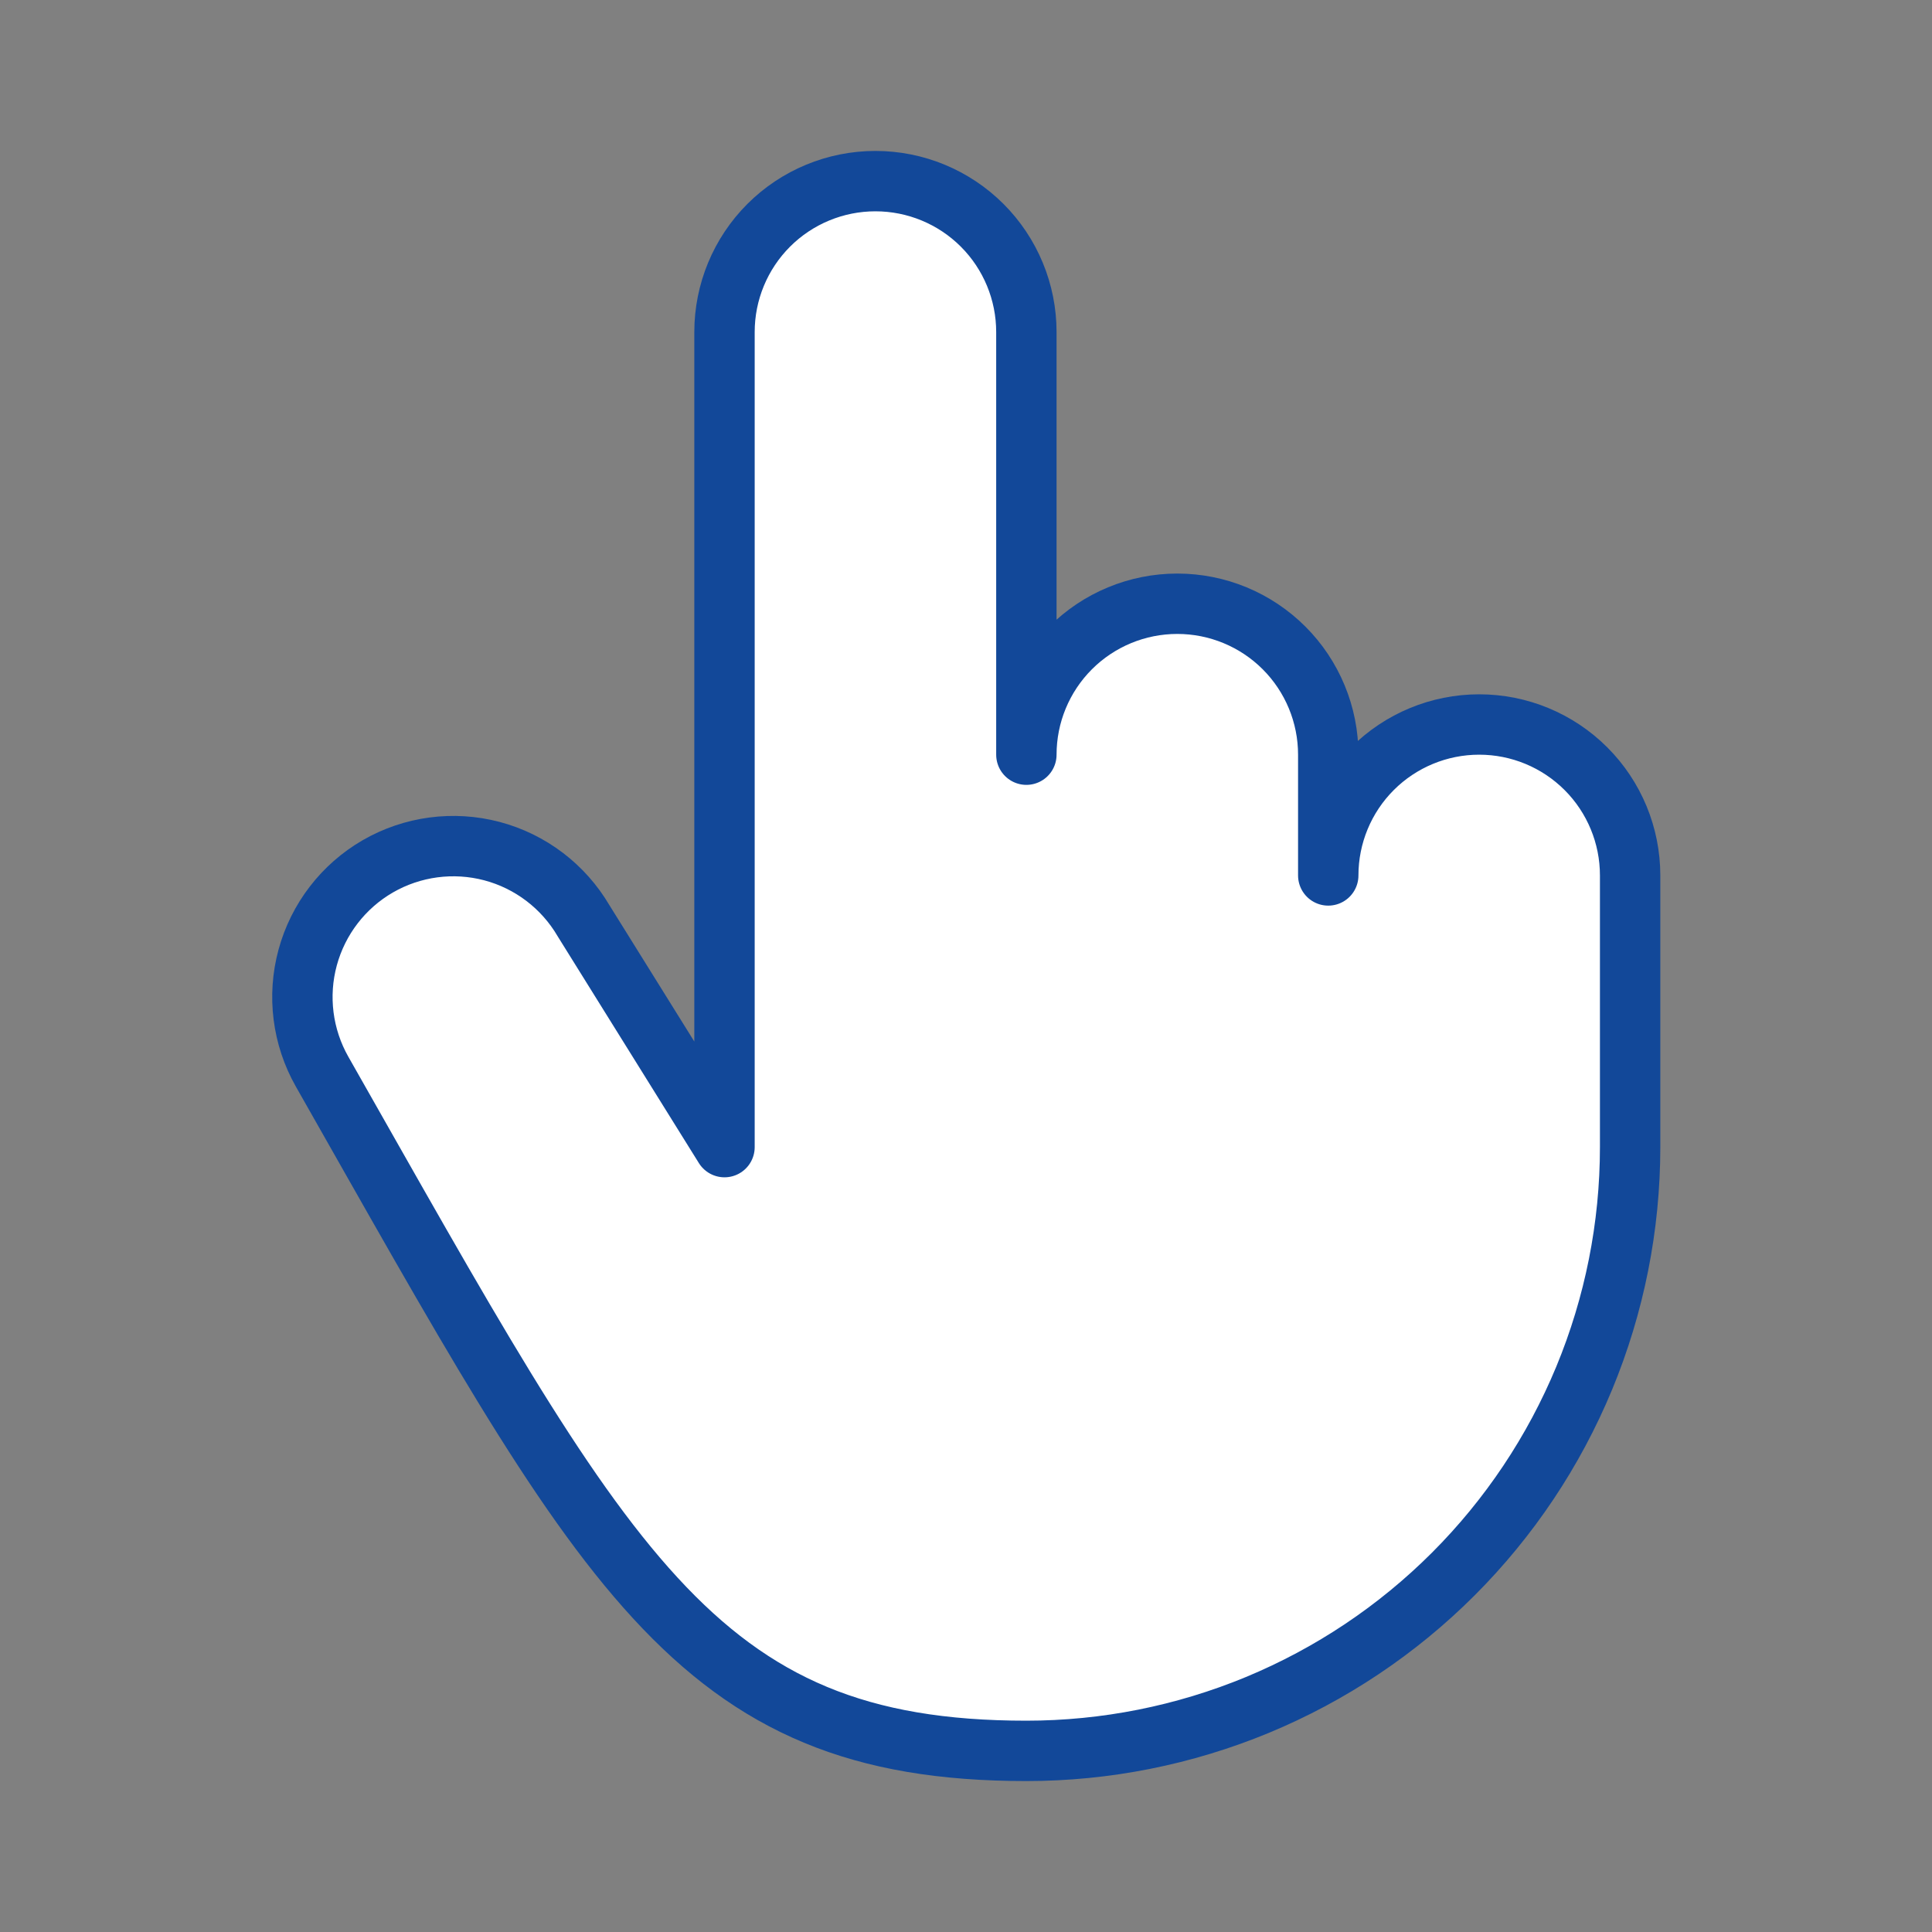 <svg width="32" height="32" viewBox="0 0 32 32" fill="none" xmlns="http://www.w3.org/2000/svg">
<rect x="0" y="0" width="32" height="32" fill="#808080" stroke="none"/>
<g clip-path="url(#clip0_4582_7336)">
<path d="M5.335 17.75C5.009 17.176 4.923 16.496 5.096 15.859C5.269 15.222 5.687 14.679 6.258 14.349C6.83 14.019 7.509 13.929 8.147 14.097C8.786 14.266 9.331 14.681 9.665 15.25L12 19V5.5C12 4.837 12.263 4.201 12.732 3.732C13.201 3.263 13.837 3 14.5 3C15.163 3 15.799 3.263 16.268 3.732C16.737 4.201 17 4.837 17 5.5V12.5C17 11.837 17.263 11.201 17.732 10.732C18.201 10.263 18.837 10 19.5 10C20.163 10 20.799 10.263 21.268 10.732C21.737 11.201 22 11.837 22 12.5V14.5C22 13.837 22.263 13.201 22.732 12.732C23.201 12.263 23.837 12 24.5 12C25.163 12 25.799 12.263 26.268 12.732C26.737 13.201 27 13.837 27 14.5V19C27 20.313 26.741 21.614 26.239 22.827C25.736 24.04 25 25.142 24.071 26.071C23.142 27 22.04 27.736 20.827 28.239C19.614 28.741 18.313 29 17 29C11.477 29 10.024 26 5.335 17.75Z" fill="white" stroke="#124899" stroke-linecap="round" stroke-linejoin="round"/>
</g>
<defs>
<clipPath id="clip0_4582_7336">
<rect width="32" height="32" fill="white"/>
</clipPath>
</defs>
</svg>
